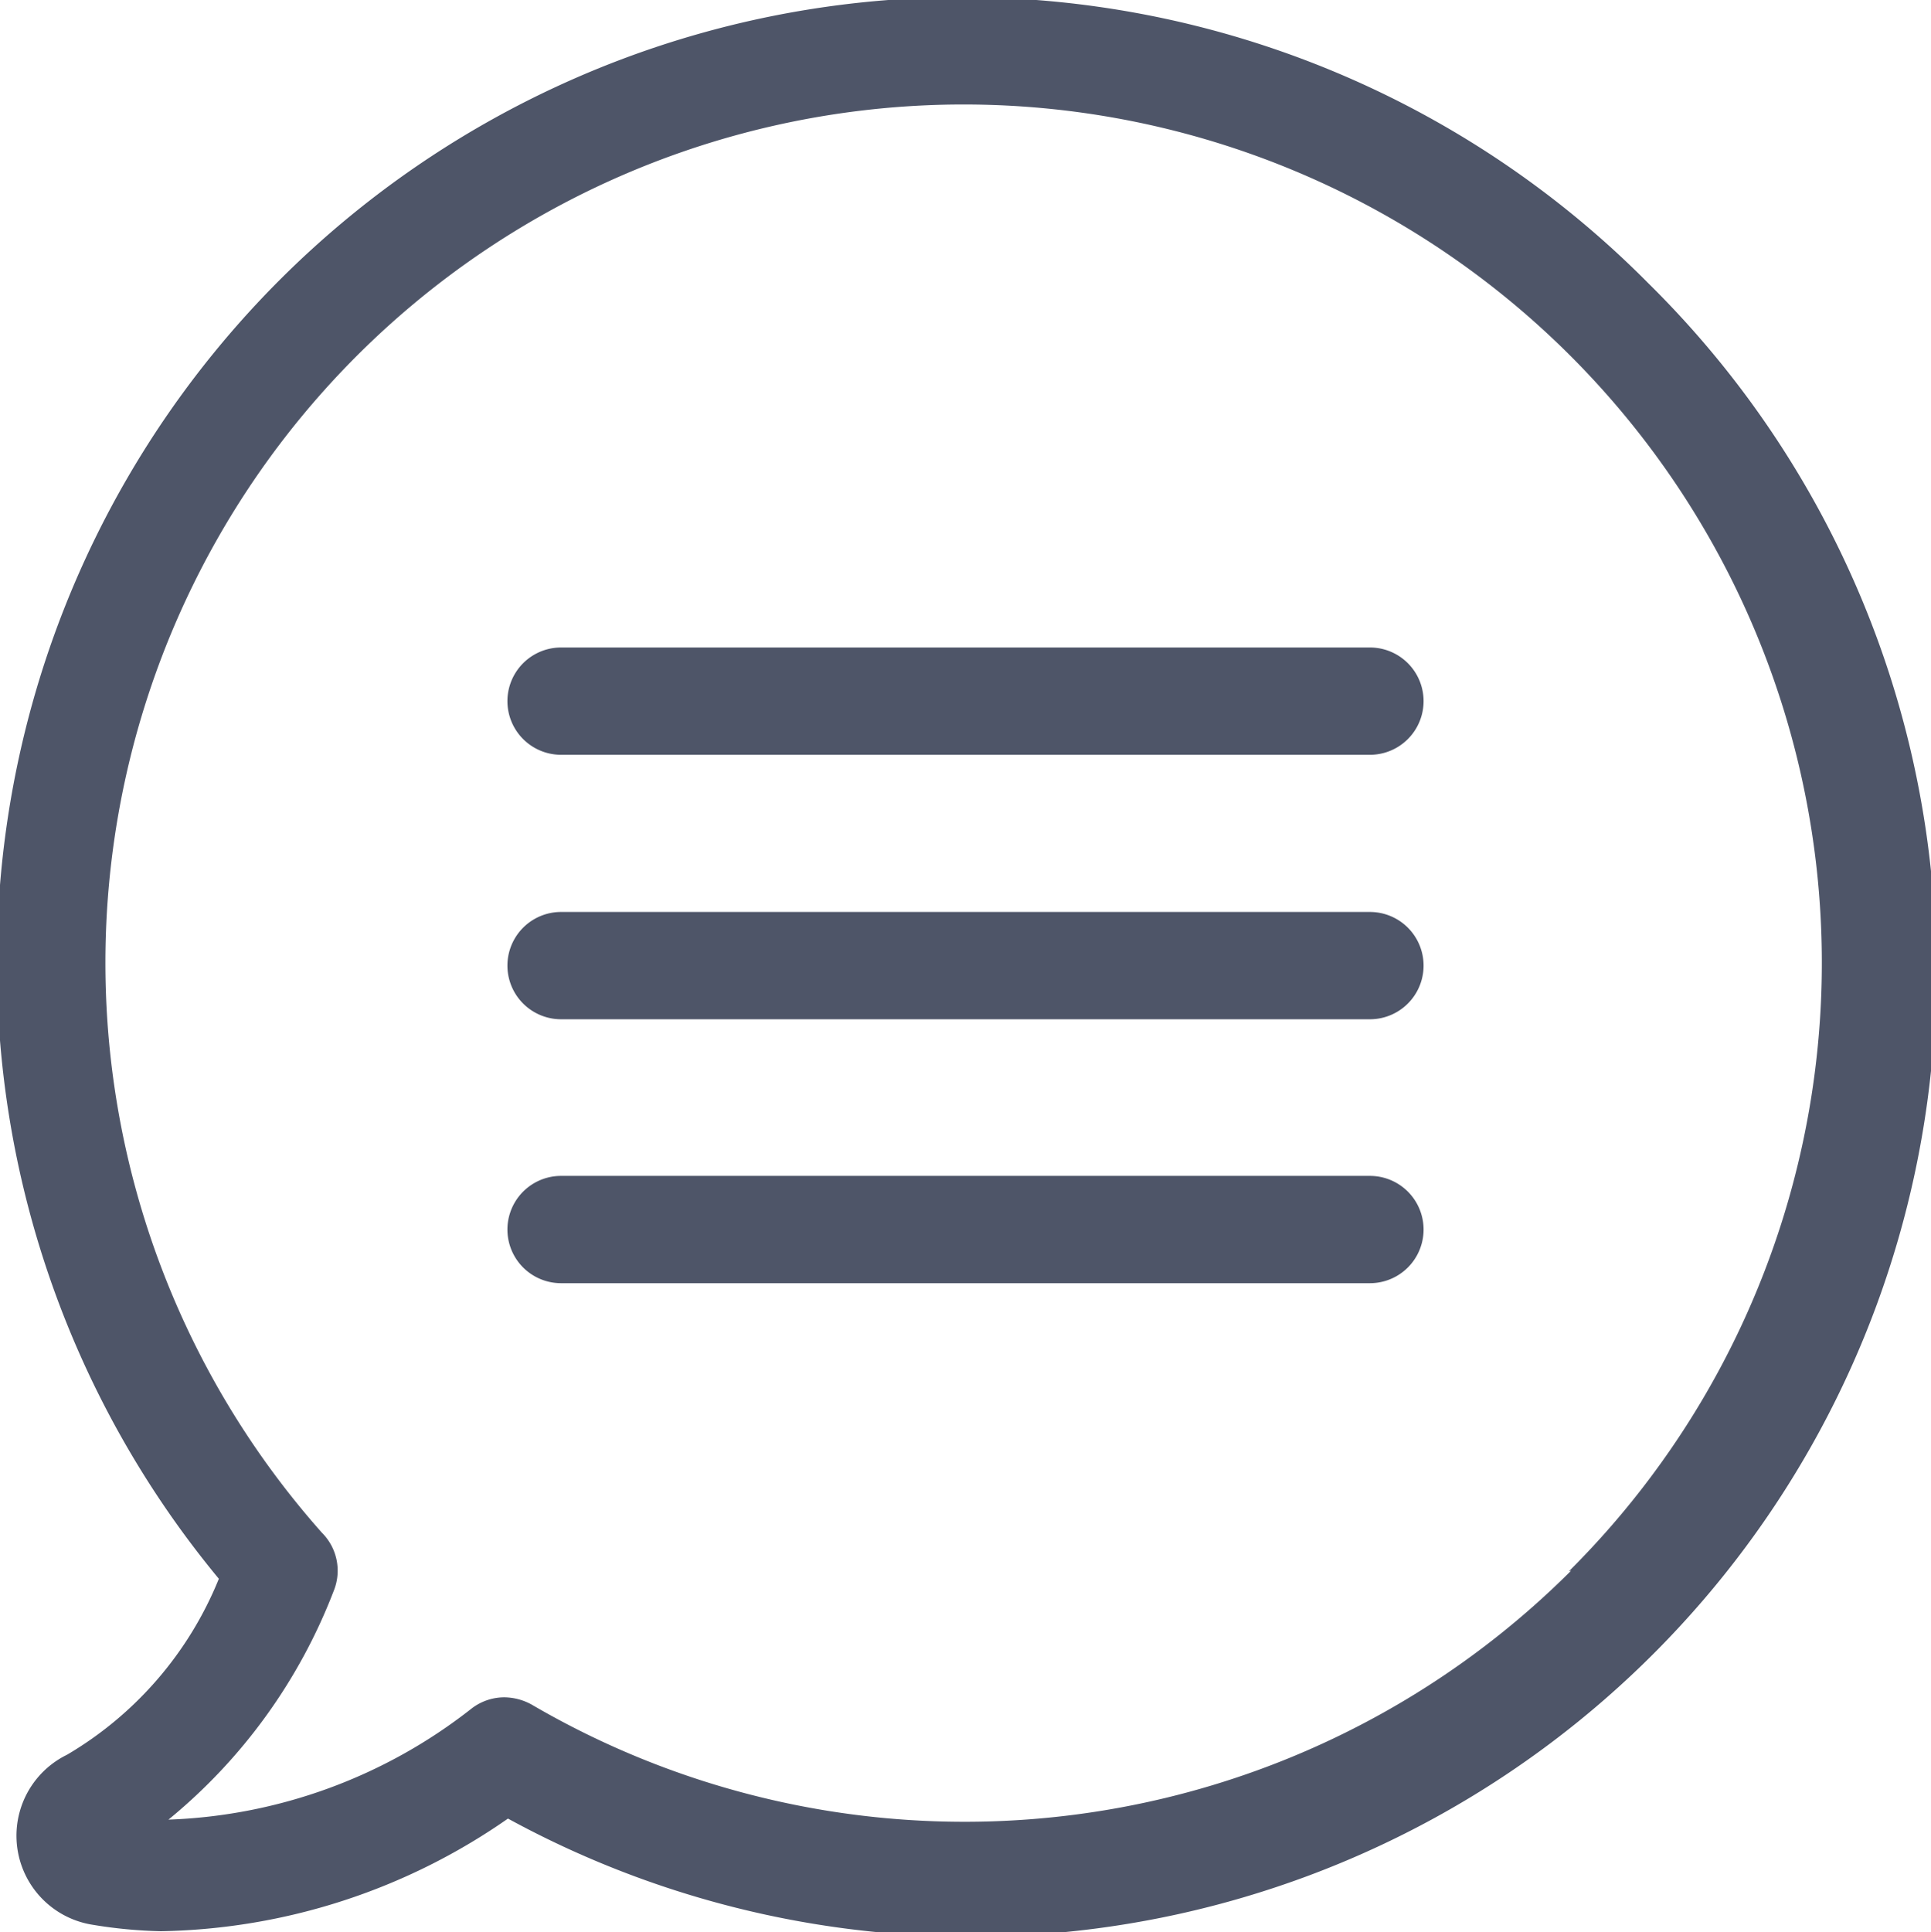 <svg xmlns="http://www.w3.org/2000/svg" viewBox="0 0 36 36.02"><defs><style>.cls-1{fill:#4e5568;}</style></defs><title>pop</title><g id="Capa_2" data-name="Capa 2"><g id="Layer_3" data-name="Layer 3"><path class="cls-1" d="M30.73,5.28A18,18,0,0,0,4.08,29.43a6.74,6.74,0,0,1-2.83,3.28,1.68,1.68,0,0,0,.48,3.17A8.8,8.8,0,0,0,3,36H3a11.65,11.65,0,0,0,6.47-2.1A18,18,0,0,0,30.73,5.28Zm-1.44,24A16,16,0,0,1,9.92,31.78a1.07,1.07,0,0,0-.51-.14,1,1,0,0,0-.62.21,9.7,9.7,0,0,1-5.65,2.07,10.26,10.26,0,0,0,3.08-4.26A1,1,0,0,0,6,28.57a16,16,0,1,1,23.25.72Z"/><path class="cls-1" d="M25.54,12.07H10.46a1,1,0,0,0,0,2H25.54a1,1,0,1,0,0-2Z"/><path class="cls-1" d="M25.54,17H10.46a1,1,0,0,0,0,2H25.54a1,1,0,1,0,0-2Z"/><path class="cls-1" d="M25.54,21.92H10.46a1,1,0,0,0,0,2H25.54a1,1,0,1,0,0-2Z"/></g></g></svg>